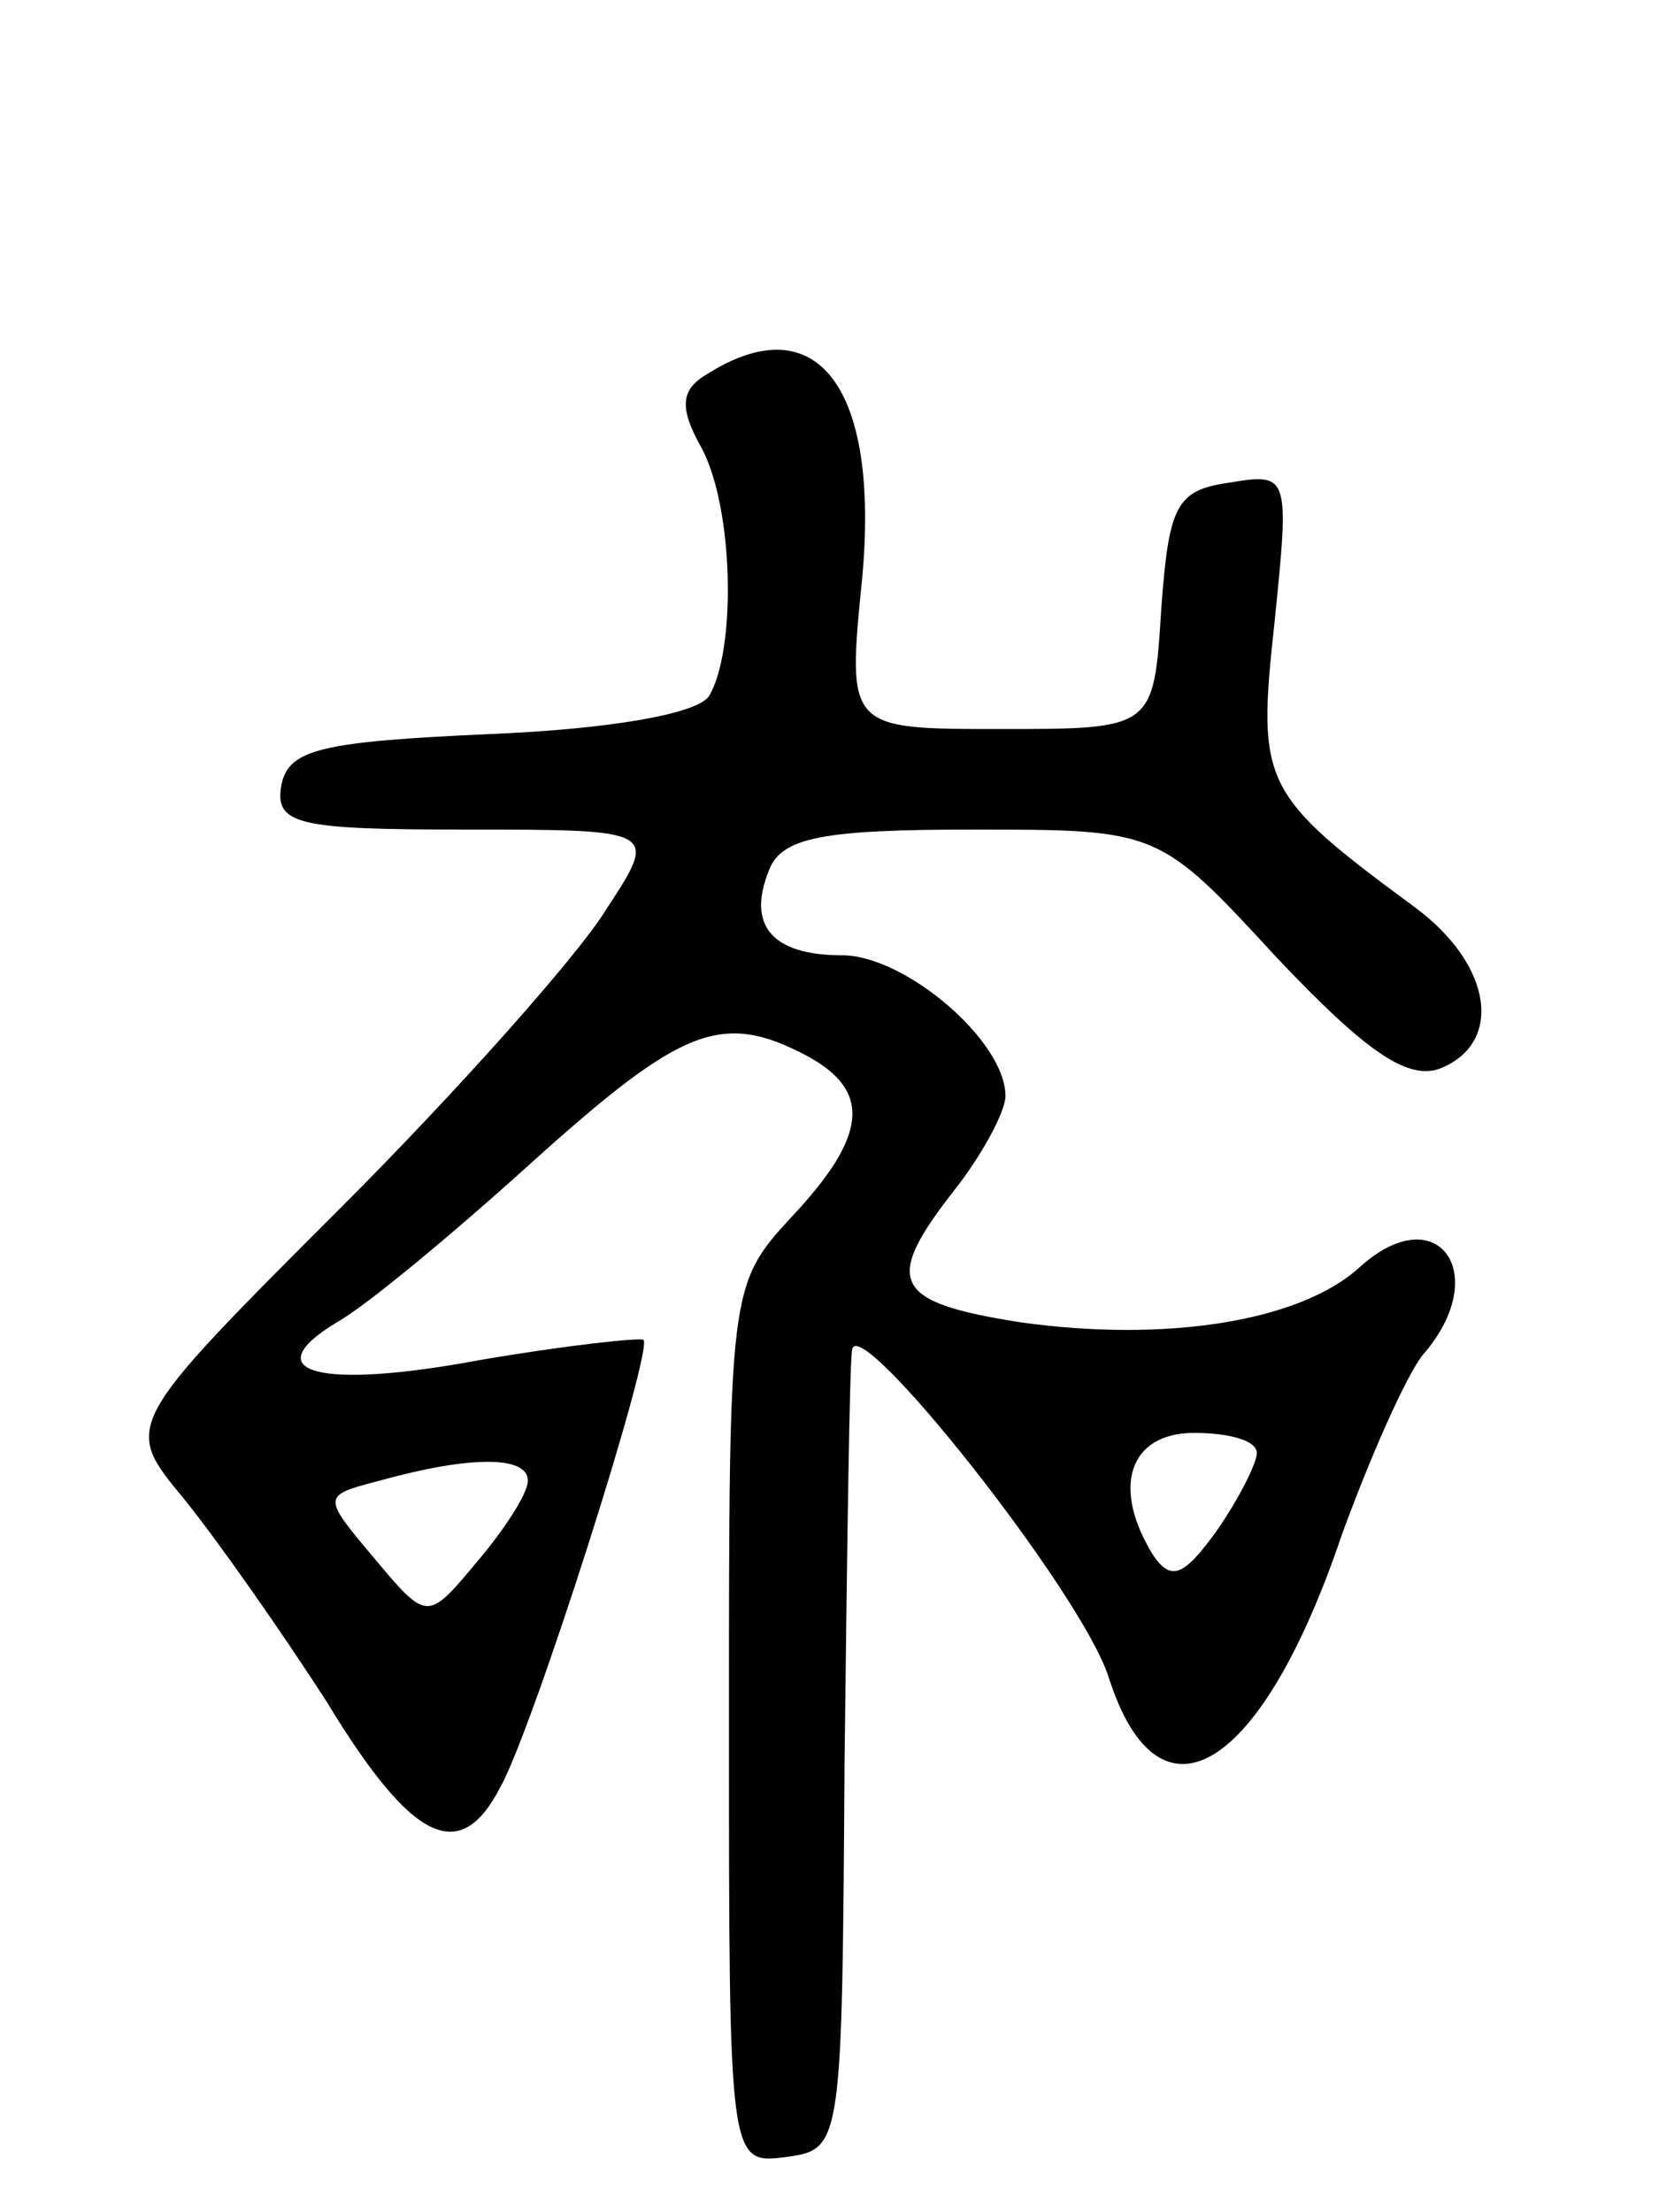 <svg version="1.0" xmlns="http://www.w3.org/2000/svg"
 width="66pt" height="88pt" viewBox="0 0 66 88"
 preserveAspectRatio="xMidYMid meet">
<g transform="translate(0,88) scale(0.1,-0.1)"
fill="#000000" stroke="none">
<path d="M281 731 c-10 -6 -11 -13 -2 -29 13 -24 14 -81 3 -99 -5 -7 -39 -13
-87 -15 -67 -3 -80 -6 -83 -20 -3 -16 6 -18 73 -18 77 0 77 0 56 -32 -11 -18
-59 -72 -106 -119 -86 -86 -86 -86 -62 -115 13 -16 39 -53 57 -81 34 -56 53
-65 69 -34 13 23 61 174 57 178 -1 1 -30 -2 -65 -8 -64 -12 -90 -5 -57 15 11
6 46 35 78 64 59 53 75 60 109 42 26 -14 24 -32 -6 -64 -25 -27 -25 -29 -25
-202 0 -175 0 -175 23 -172 22 3 22 5 23 158 1 85 2 159 3 163 2 16 91 -96
102 -130 20 -63 61 -38 93 57 11 30 25 62 32 71 28 32 6 63 -25 35 -24 -22
-78 -30 -135 -22 -51 8 -55 16 -26 53 11 14 20 31 20 37 0 22 -40 56 -65 56
-28 0 -38 12 -29 34 5 13 22 16 81 16 74 0 74 0 121 -51 35 -37 52 -49 65 -44
25 10 21 41 -10 64 -61 45 -63 49 -56 113 6 59 6 60 -18 56 -21 -3 -24 -9 -27
-50 -3 -48 -3 -48 -64 -48 -61 0 -61 0 -55 60 7 76 -18 109 -62 81z m219 -429
c0 -4 -7 -18 -16 -31 -13 -18 -18 -20 -25 -10 -17 27 -10 49 16 49 14 0 25 -3
25 -8z m-290 -11 c0 -5 -9 -19 -20 -32 -20 -24 -20 -24 -41 1 -21 25 -21 25 2
31 36 10 59 10 59 0z"/>
</g>
</svg>
